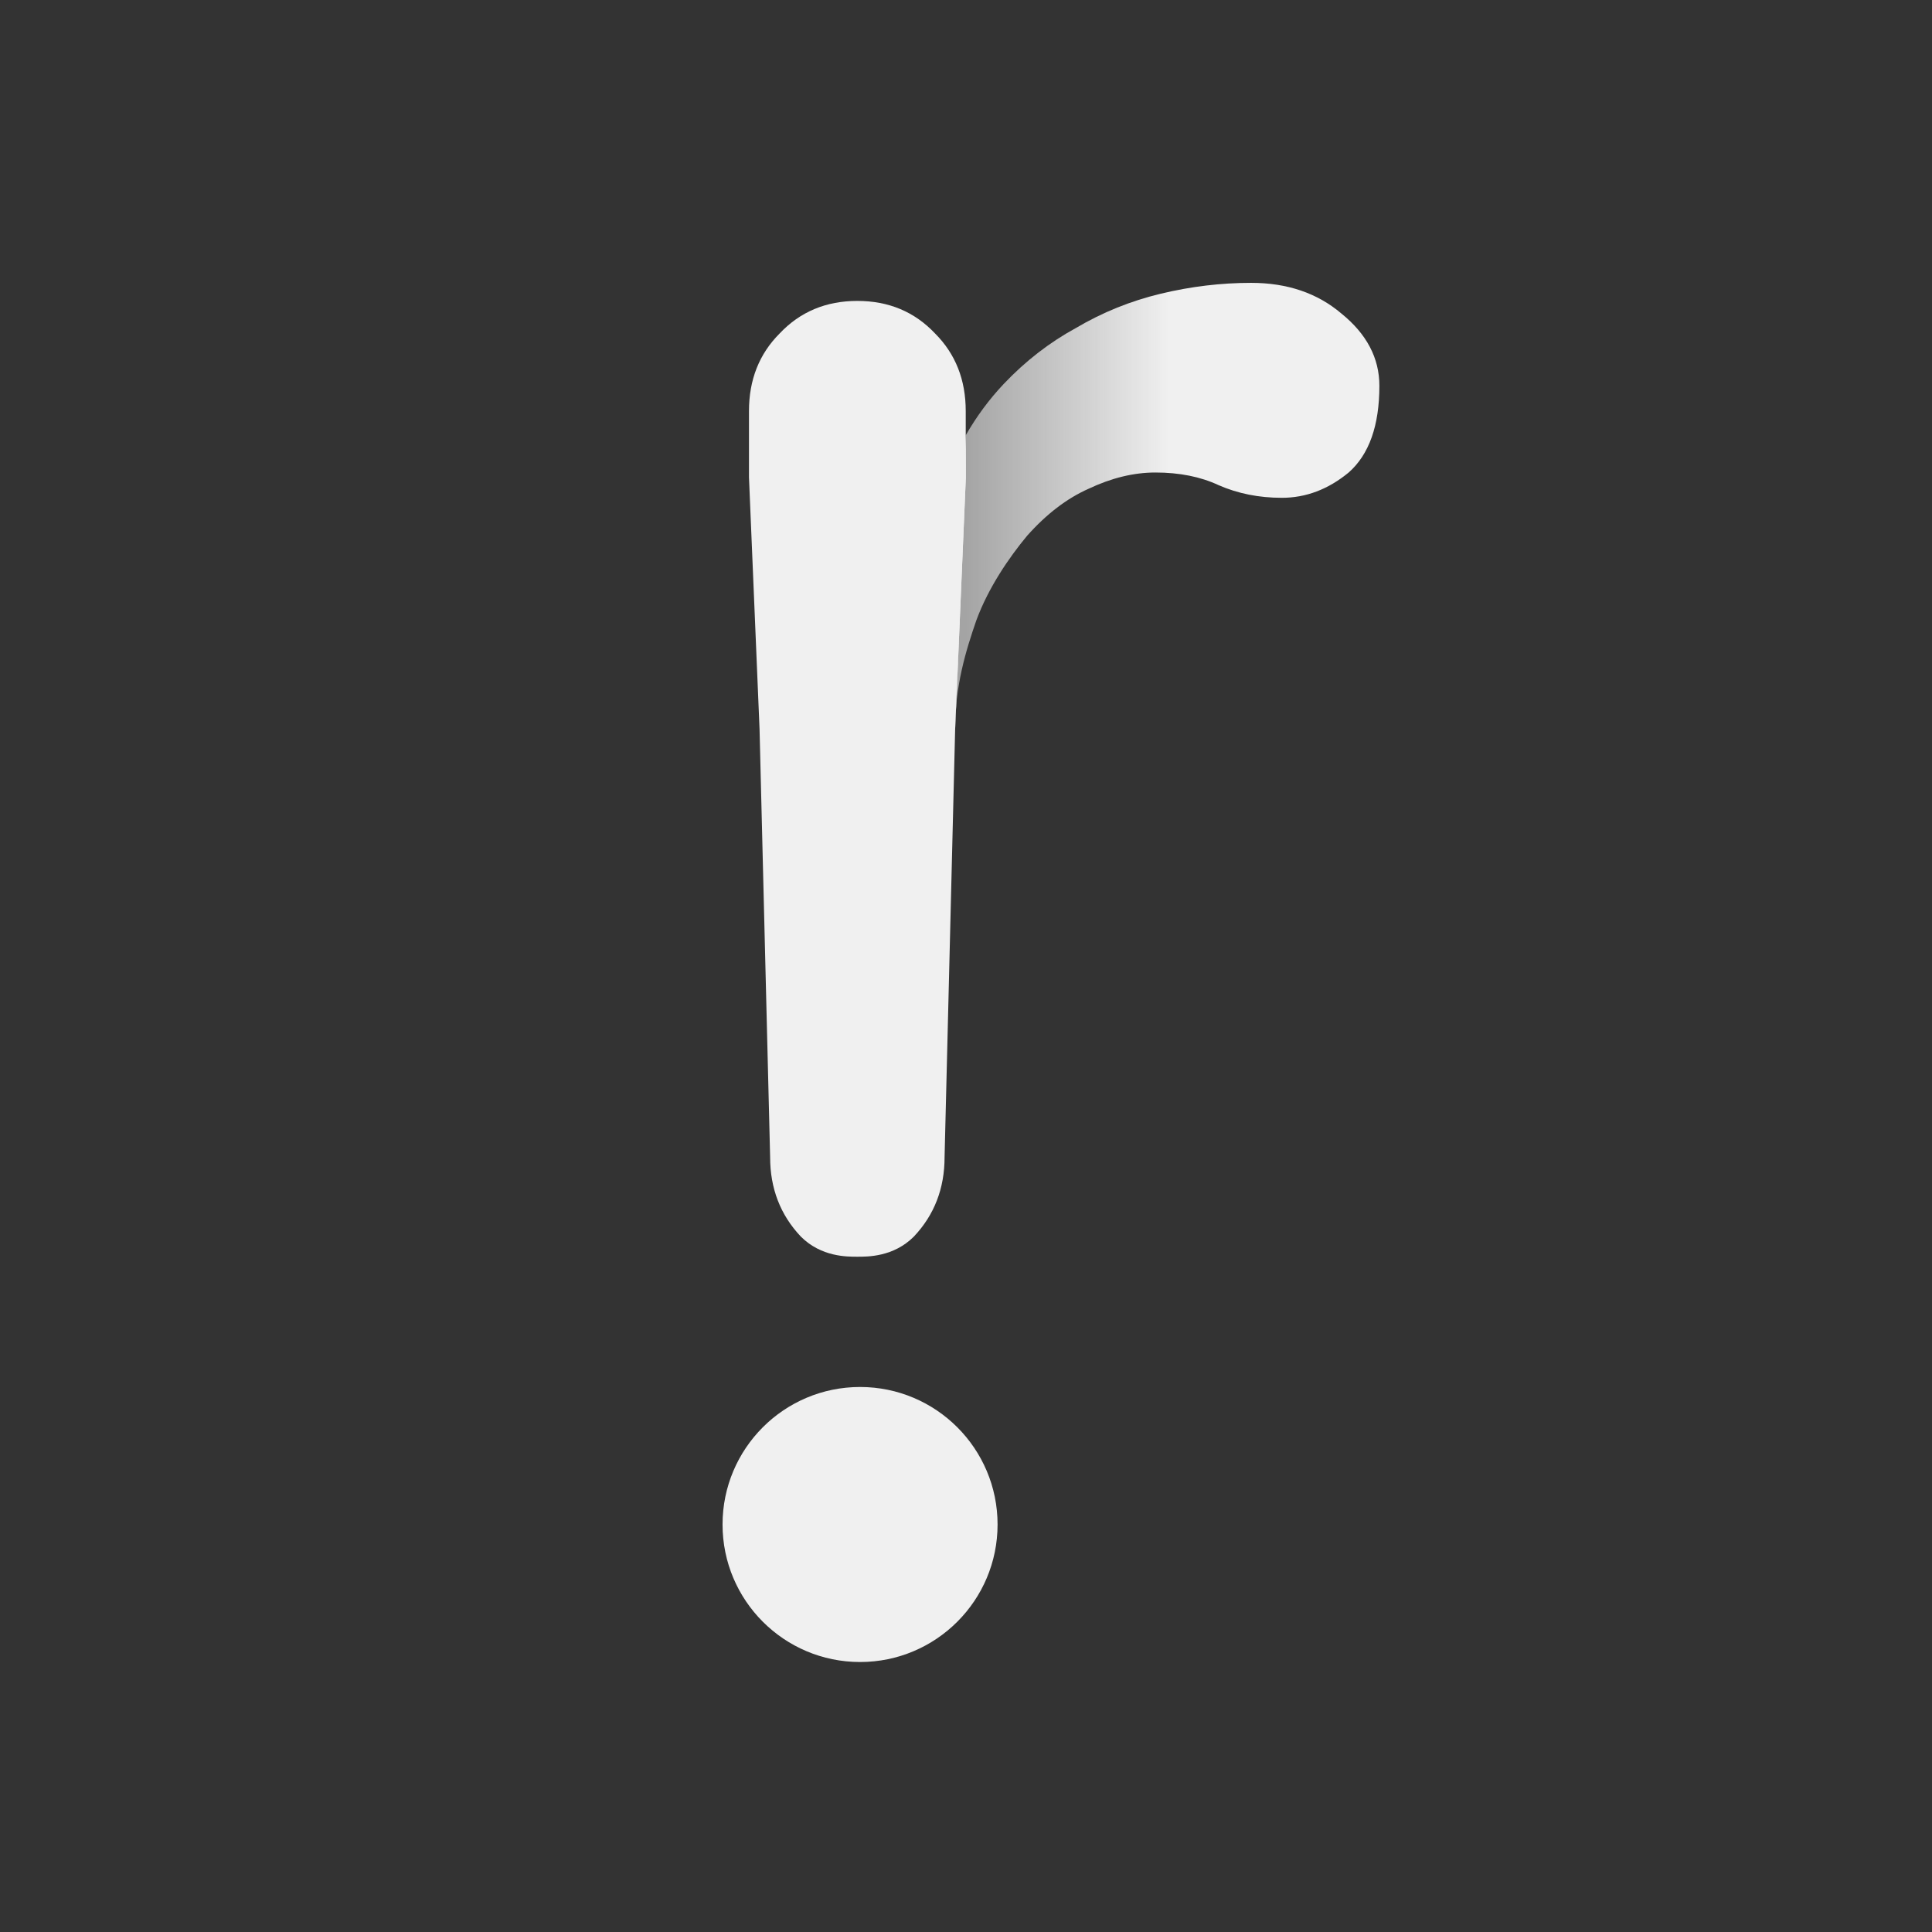 <svg width="187" height="187" viewBox="0 0 187 187" fill="none" xmlns="http://www.w3.org/2000/svg">
<rect x="0" y="0" width="187" height="187" fill="#333333" stroke="none"/>
<path d="M77.513 119.69C79.495 121.671 82.001 121.638 82.984 121.638C83.966 121.638 86.472 121.671 88.454 119.69C90.435 117.592 91.426 115.028 91.426 111.997L92.45 70.562L93.485 46.198L93.474 42.131V39.791C93.474 36.76 92.483 34.255 90.502 32.273C88.52 30.175 86.014 29.126 82.984 29.126C79.953 29.126 77.447 30.175 75.466 32.273C73.484 34.255 72.494 36.76 72.494 39.791V42.131V46.198L73.517 70.562L74.541 111.997C74.541 115.028 75.532 117.592 77.513 119.69Z" fill="#F0F0F0"/>
<path d="M104.139 31.748C101.574 33.147 99.243 34.954 97.145 37.168C95.747 38.648 94.523 40.303 93.474 42.131L92.45 70.562C92.45 66.366 93.46 63.05 94.509 60.02C95.674 56.873 97.67 53.952 99.418 51.854C101.283 49.756 103.264 48.241 105.362 47.309C107.577 46.26 109.733 45.735 111.831 45.735C114.162 45.735 116.202 46.143 117.95 46.959C119.815 47.775 121.855 48.183 124.07 48.183C126.401 48.183 128.557 47.367 130.539 45.735C132.52 43.987 133.511 41.19 133.511 37.343C133.511 34.662 132.287 32.331 129.839 30.35C127.508 28.368 124.594 27.378 121.098 27.378C118.184 27.378 115.27 27.727 112.356 28.427C109.442 29.126 106.703 30.233 104.139 31.748Z" fill="url(#paint0_linear_1206_21226)"/>
<path d="M93.485 46.198L92.45 70.562L93.474 42.131L93.485 46.198Z" fill="#F0F0F0"/>
<path d="M96.556 147.558C96.556 154.909 90.597 160.868 83.246 160.868C75.895 160.868 69.936 154.909 69.936 147.558C69.936 140.207 75.895 134.248 83.246 134.248C90.597 134.248 96.556 140.207 96.556 147.558Z" fill="#F0F0F0"/>
<defs>
<linearGradient id="paint0_linear_1206_21226" x1="113.218" y1="47.795" x2="93.465" y2="47.795" gradientUnits="userSpaceOnUse">
<stop stop-color="#F0F0F0"/>
<stop offset="1" stop-color="#F0F0F0" stop-opacity="0.6"/>
</linearGradient>
</defs>
</svg>
